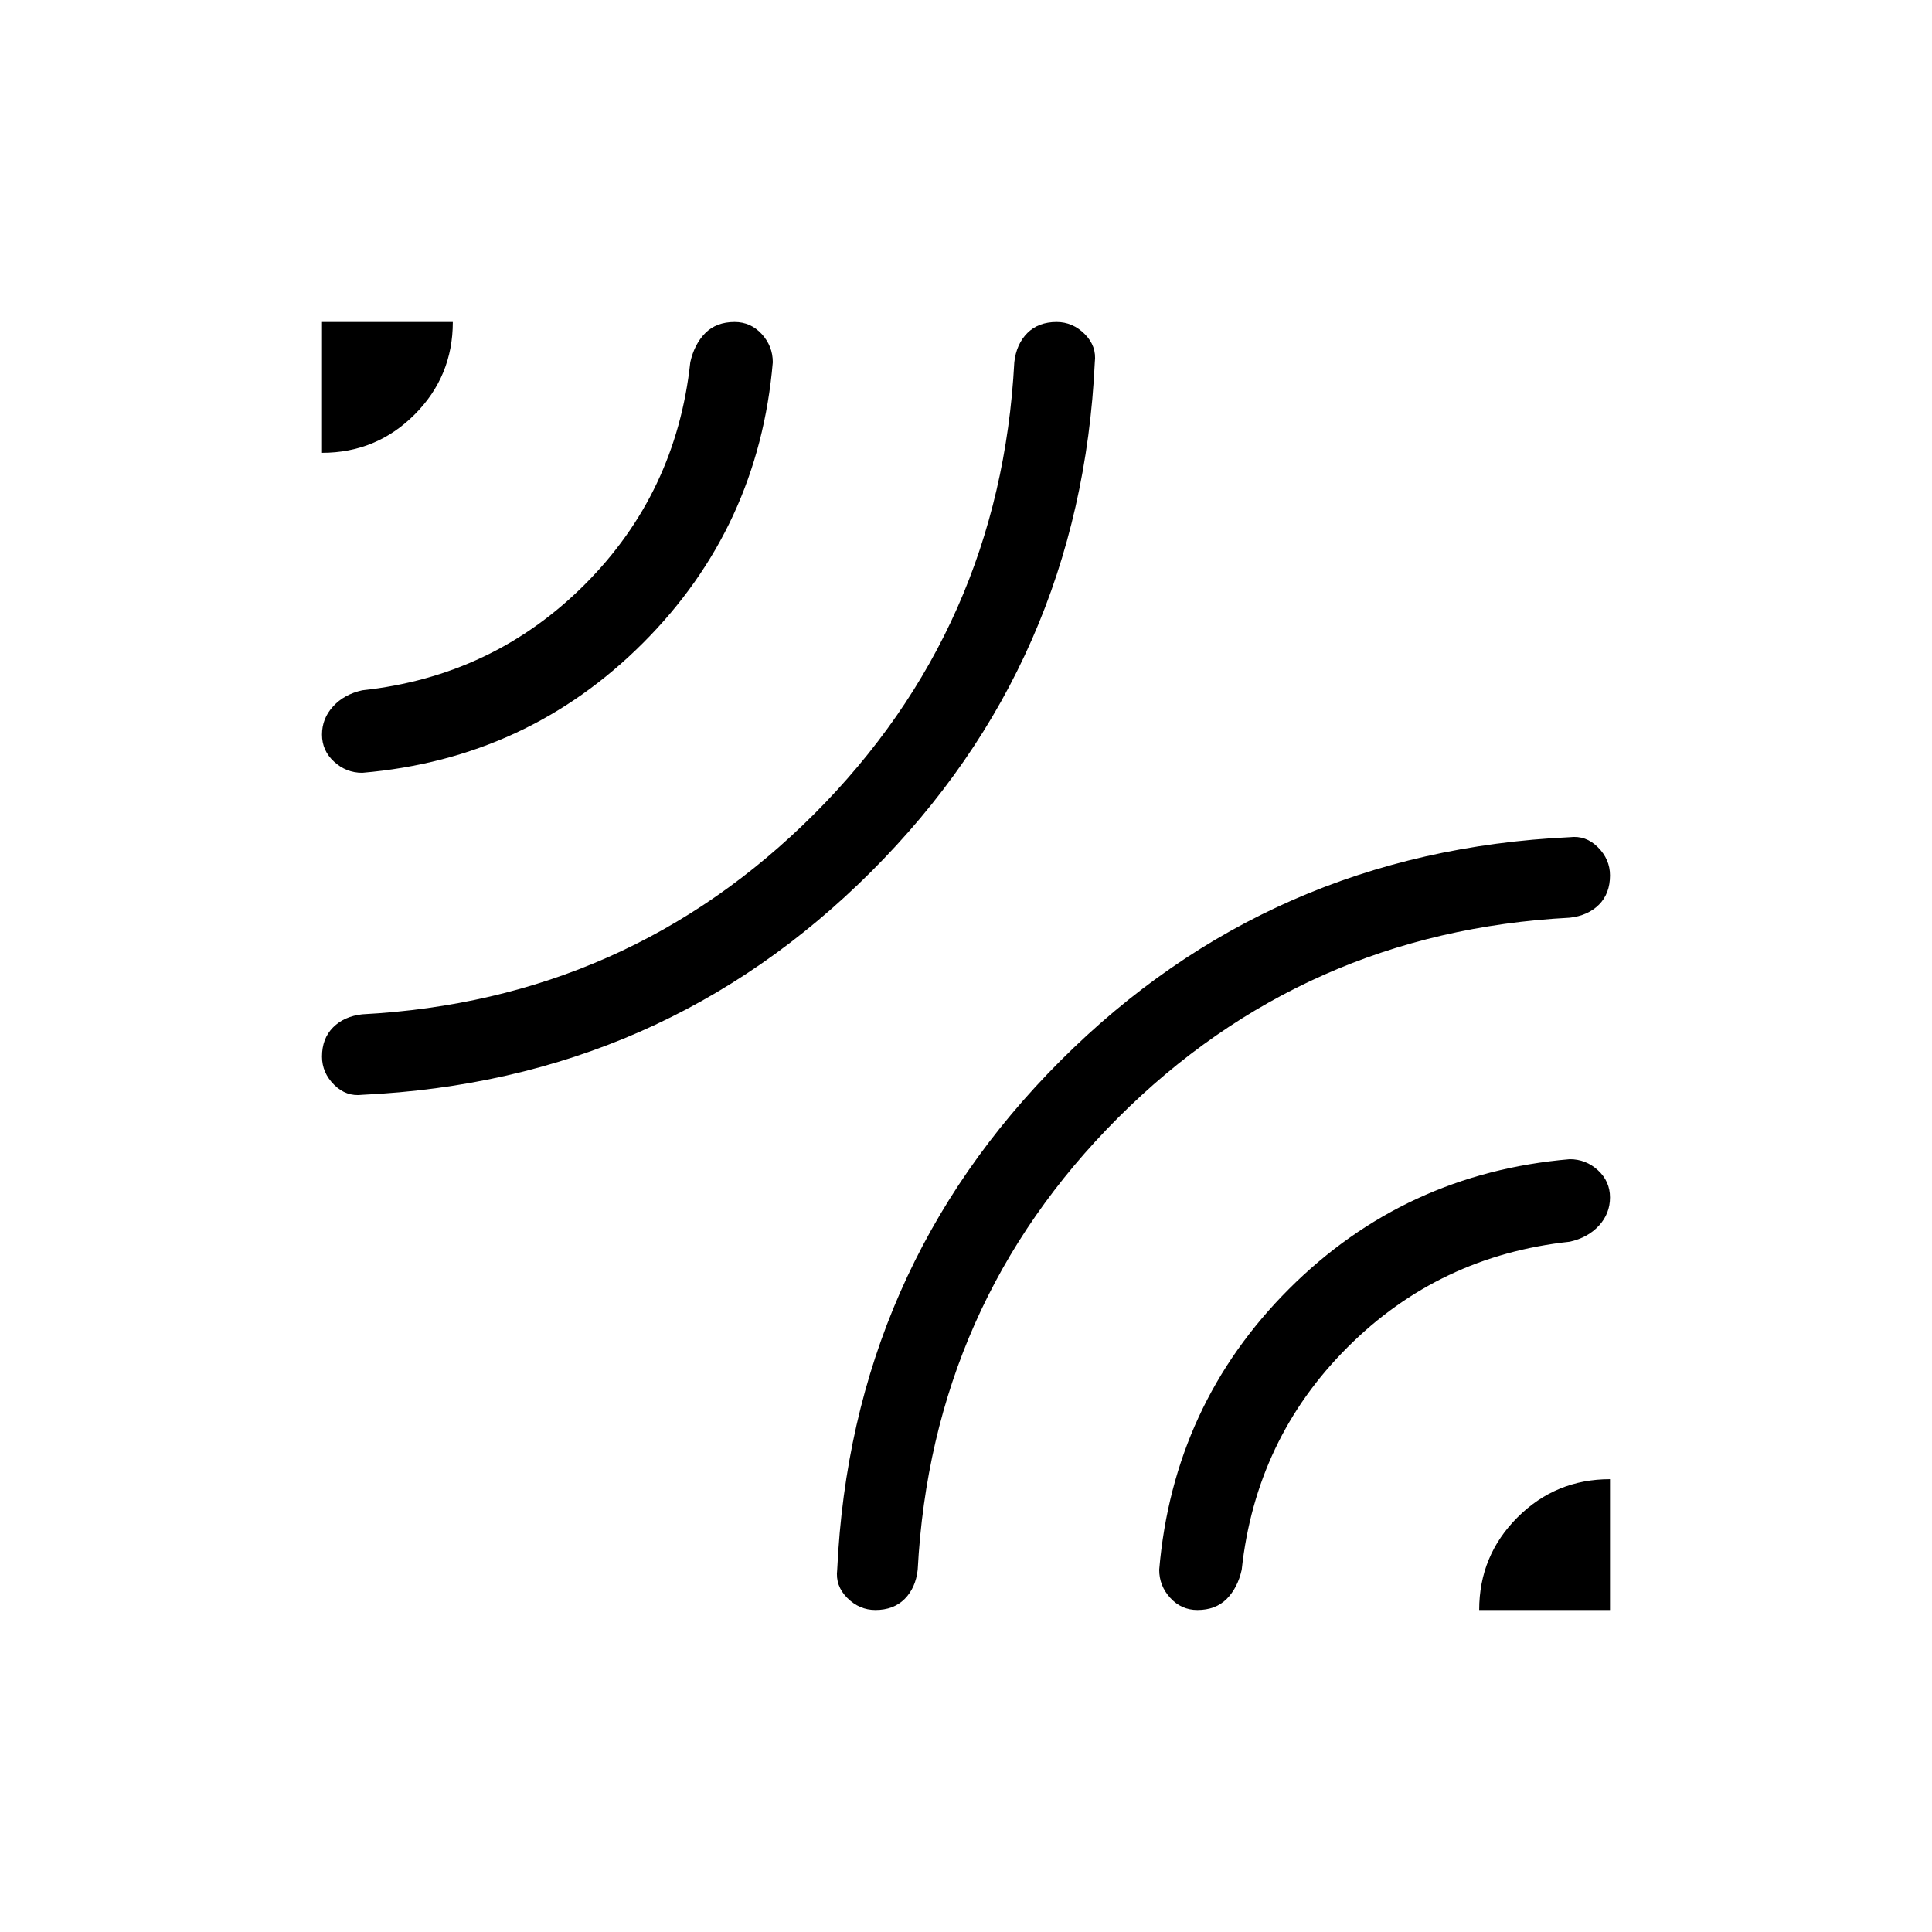 <svg xmlns="http://www.w3.org/2000/svg" height="24" width="24"><path d="M4 5.625V4H5.625Q5.625 4.675 5.15 5.15Q4.675 5.625 4 5.625ZM4.5 13.6Q4.3 13.625 4.15 13.475Q4 13.325 4 13.125Q4 12.9 4.138 12.762Q4.275 12.625 4.5 12.6Q7.8 12.425 10.113 10.113Q12.425 7.8 12.6 4.5Q12.625 4.275 12.762 4.137Q12.9 4 13.125 4Q13.325 4 13.475 4.15Q13.625 4.3 13.6 4.5Q13.425 8.225 10.825 10.825Q8.225 13.425 4.5 13.6ZM4.5 9.6Q4.3 9.6 4.15 9.462Q4 9.325 4 9.125Q4 8.925 4.138 8.775Q4.275 8.625 4.5 8.575Q6.125 8.4 7.263 7.262Q8.4 6.125 8.575 4.5Q8.625 4.275 8.762 4.137Q8.9 4 9.125 4Q9.325 4 9.463 4.15Q9.6 4.3 9.6 4.5Q9.425 6.55 7.988 7.987Q6.55 9.425 4.5 9.6ZM10.875 20Q10.675 20 10.525 19.85Q10.375 19.7 10.4 19.5Q10.575 15.775 13.175 13.175Q15.775 10.575 19.5 10.4Q19.7 10.375 19.85 10.525Q20 10.675 20 10.875Q20 11.1 19.863 11.238Q19.725 11.375 19.5 11.4Q16.2 11.575 13.887 13.887Q11.575 16.2 11.4 19.5Q11.375 19.725 11.238 19.863Q11.1 20 10.875 20ZM18.375 20Q18.375 19.325 18.85 18.85Q19.325 18.375 20 18.375V20ZM14.875 20Q14.675 20 14.538 19.85Q14.4 19.7 14.4 19.5Q14.575 17.45 16.012 16.012Q17.45 14.575 19.5 14.4Q19.7 14.4 19.85 14.537Q20 14.675 20 14.875Q20 15.075 19.863 15.225Q19.725 15.375 19.5 15.425Q17.875 15.6 16.738 16.738Q15.6 17.875 15.425 19.5Q15.375 19.725 15.238 19.863Q15.1 20 14.875 20Z"/></svg>